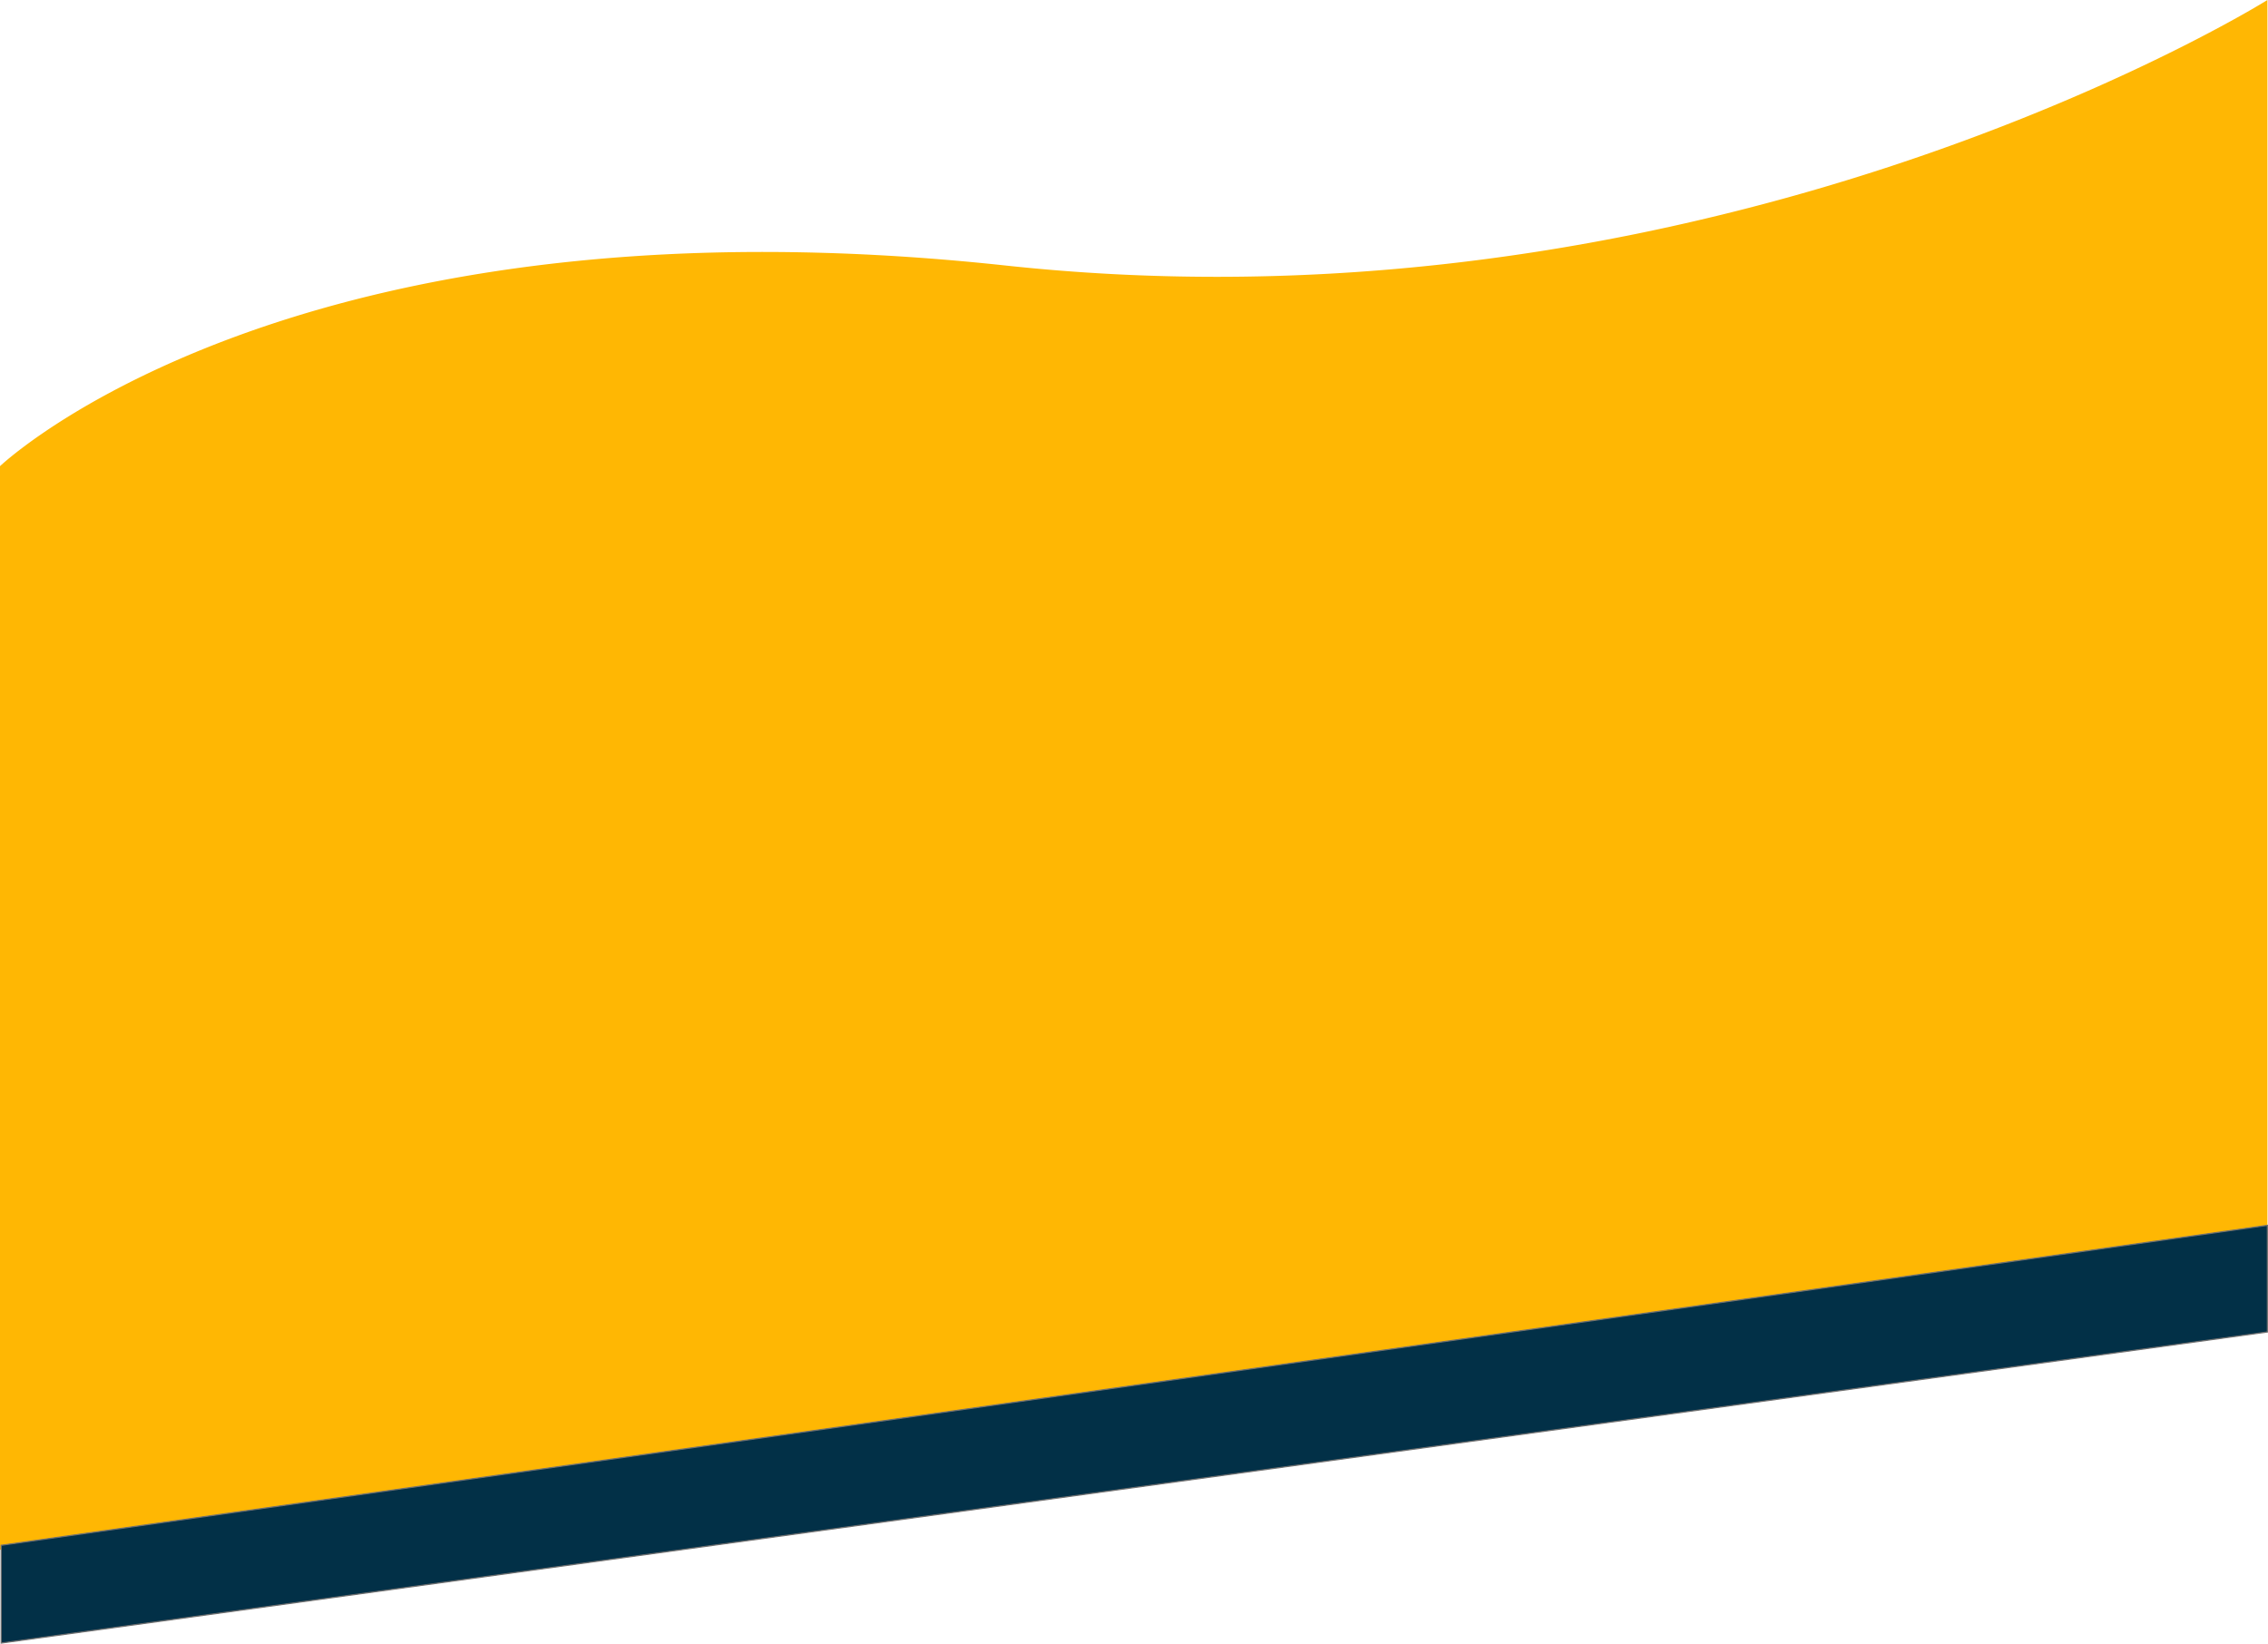 <svg xmlns="http://www.w3.org/2000/svg" width="1924.402" height="1394.594" viewBox="0 0 1924.402 1394.594">
  <g id="Group_3" data-name="Group 3" transform="translate(1 -1252.798)">
    <path id="Subtraction_1" data-name="Subtraction 1" d="M318.9,1314.843H21.622V395.5l.006-.006c.323-.306,3.323-3.125,9.06-7.8,5.561-4.535,14.9-11.788,27.8-20.588,14.5-9.892,30.453-19.685,47.42-29.107,21.208-11.776,44.066-23,67.941-33.366,60.771-26.38,128.405-47.4,201.025-62.473,20.991-4.357,42.686-8.269,64.48-11.625,22.942-3.533,46.626-6.549,70.394-8.963,24.929-2.532,50.64-4.473,76.42-5.768,26.95-1.355,54.727-2.041,82.557-2.041,32.327,0,65.661.925,99.077,2.75,34.9,1.905,70.883,4.847,106.957,8.741,30.027,3.242,60.624,5.694,90.942,7.288,29.256,1.538,59.034,2.318,88.508,2.318,31.447,0,63.439-.887,95.089-2.637,30.27-1.674,61.033-4.182,91.437-7.454,28.99-3.12,58.409-7.017,87.441-11.582,27.586-4.338,55.546-9.392,83.1-15.023a1918.442,1918.442,0,0,0,282.191-80.732c36.107-13.393,71.826-27.9,106.165-43.119,27.471-12.175,54.126-24.83,79.224-37.614,22.33-11.374,39.267-20.746,49.544-26.6C1939.515,3.755,1945.466.037,1945.525,0V1064.83Z" transform="translate(-22.622 1252.798)" fill="#ffb703"/>
    <path id="Path_3" data-name="Path 3" d="M0,2563.87,1922.9,2292.4v90.49L0,2646.819Z" fill="#023047" stroke="#707070" stroke-width="1"/>
  </g>
</svg>
